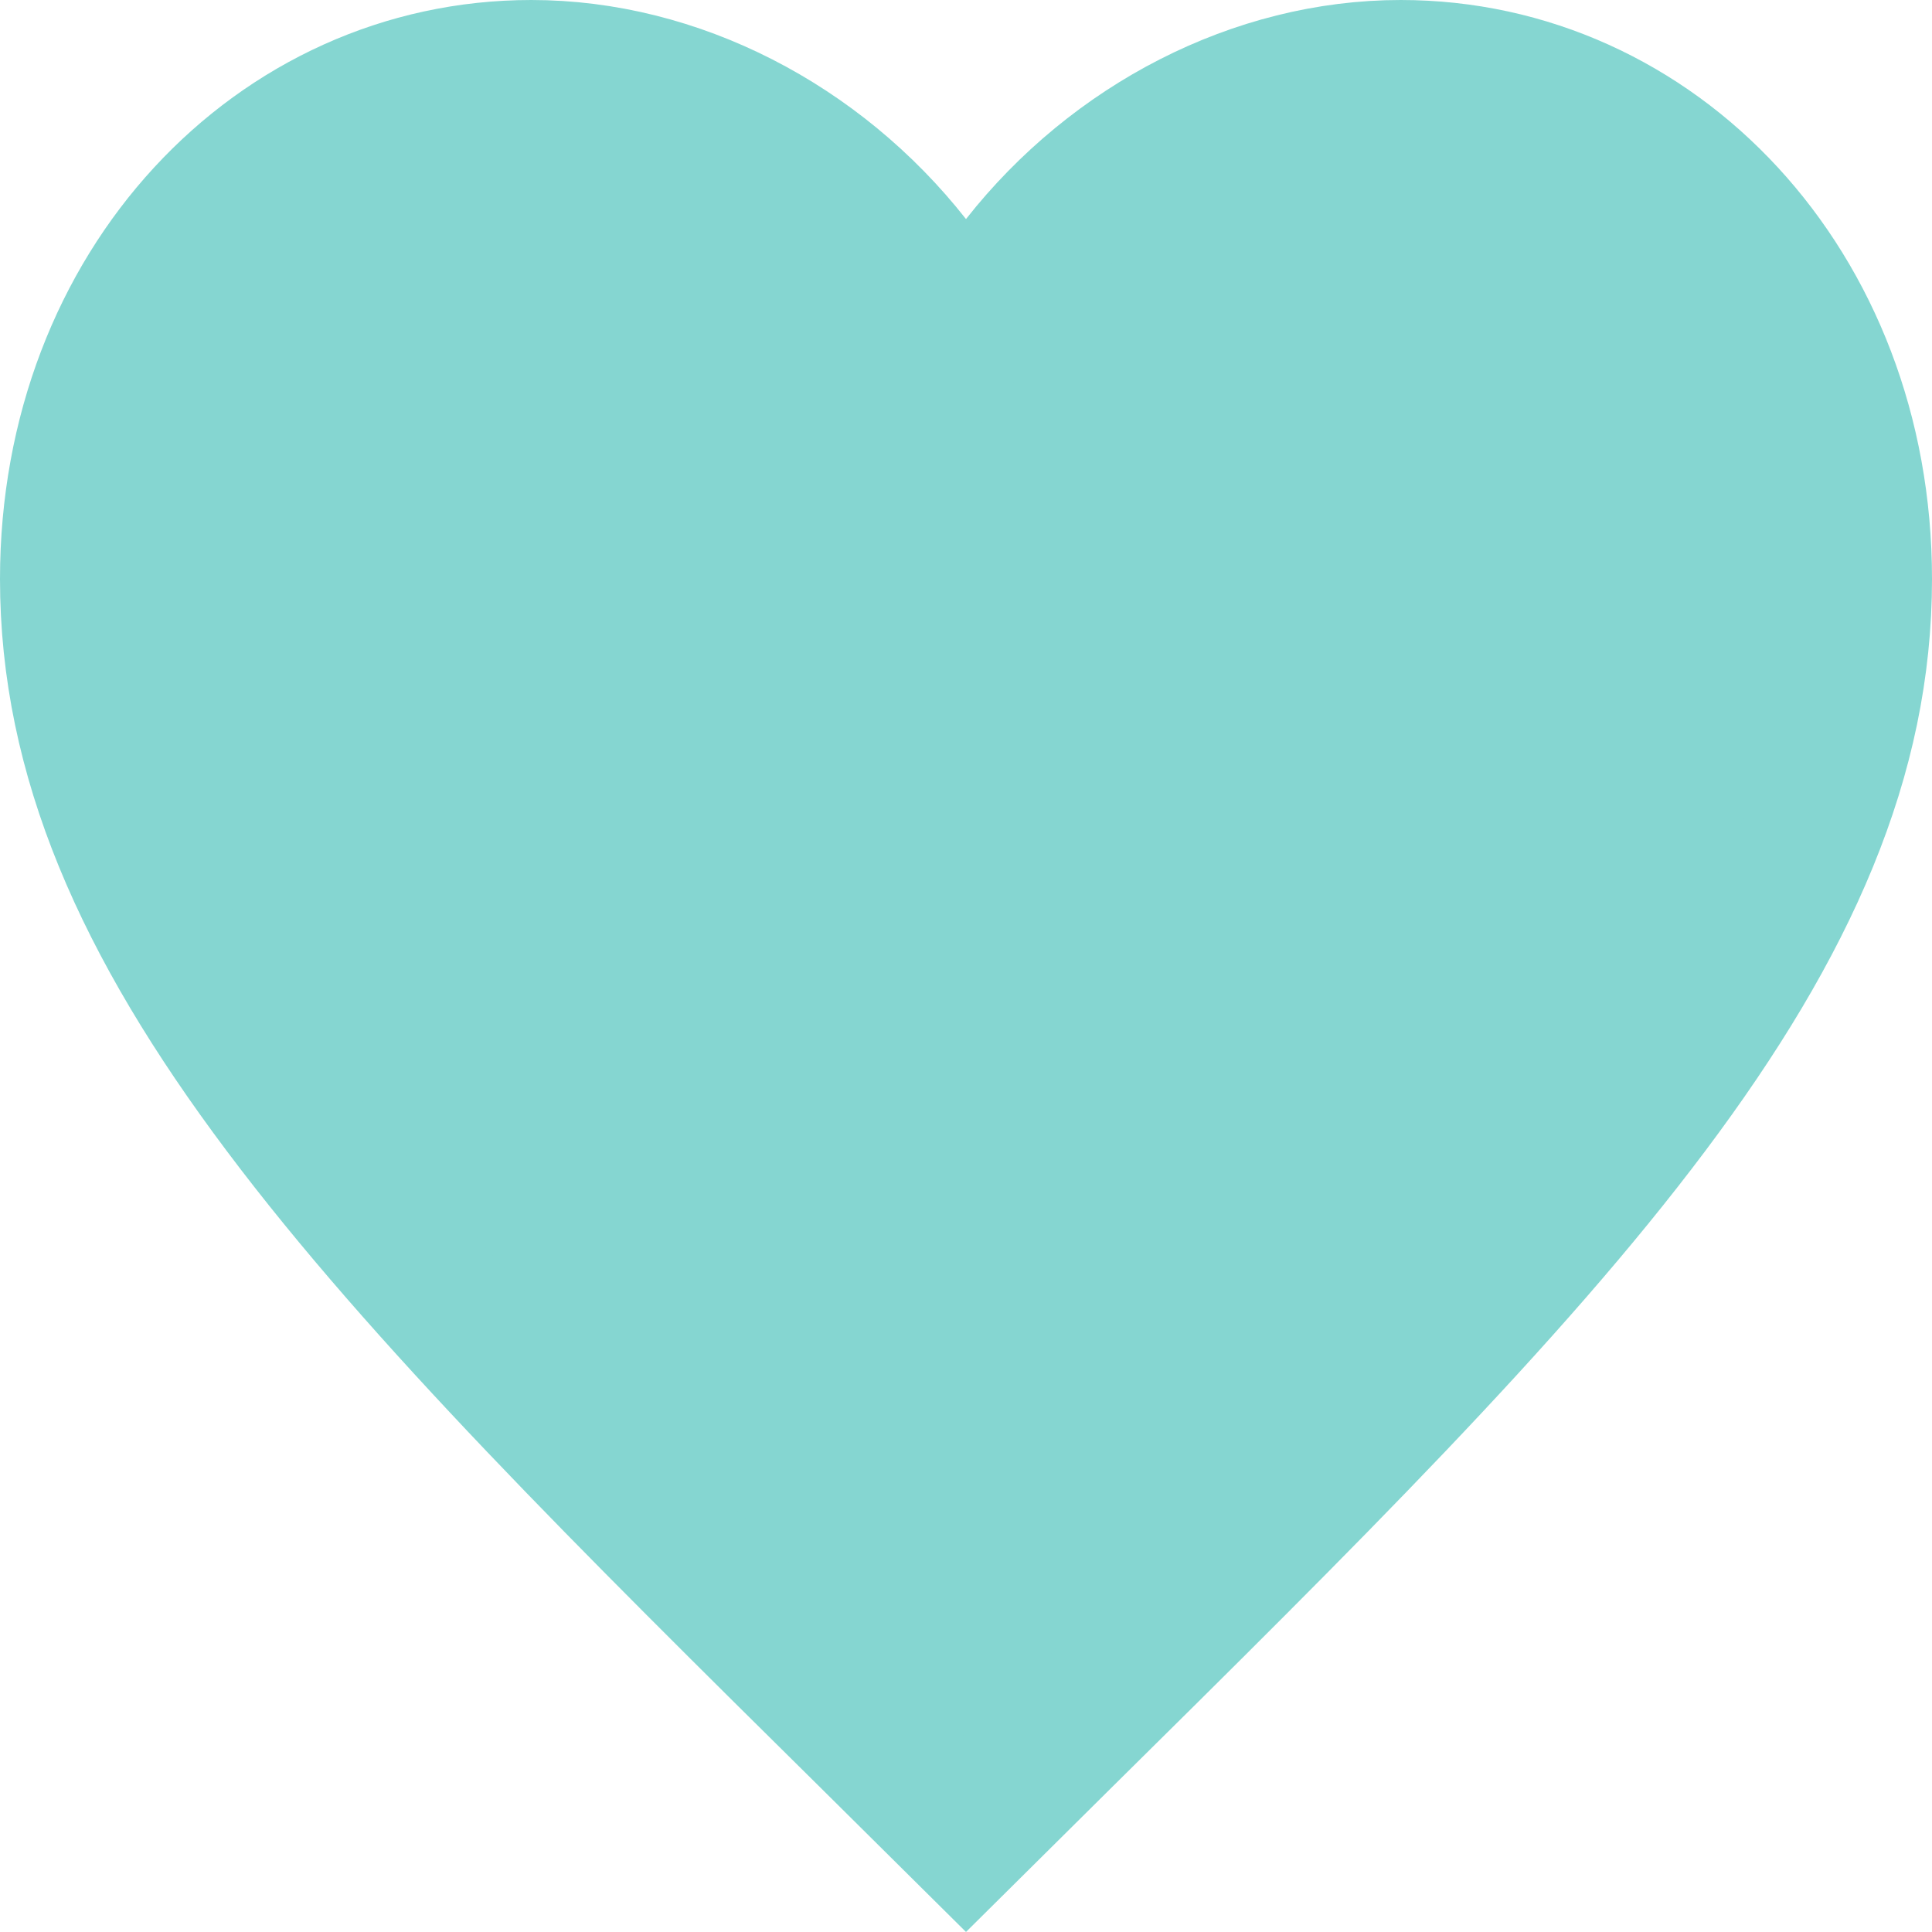 <svg width="28" height="28" viewBox="0 0 28 28" fill="none" xmlns="http://www.w3.org/2000/svg">
<path d="M12.674 25.276L12.673 25.275C9.05 21.694 6.118 18.791 4.081 16.074C2.057 13.375 1 10.967 1 8.392C1 4.148 4.018 1 7.7 1C9.8 1 11.859 2.071 13.214 3.793L14 4.79L14.786 3.793C16.141 2.071 18.2 1 20.3 1C23.982 1 27 4.148 27 8.392C27 10.967 25.943 13.375 23.919 16.074C21.882 18.791 18.95 21.694 15.327 25.275L15.326 25.276L14 26.591L12.674 25.276Z" fill="#85D6D1" stroke="#85D6D1" stroke-width="2"/>
</svg>
